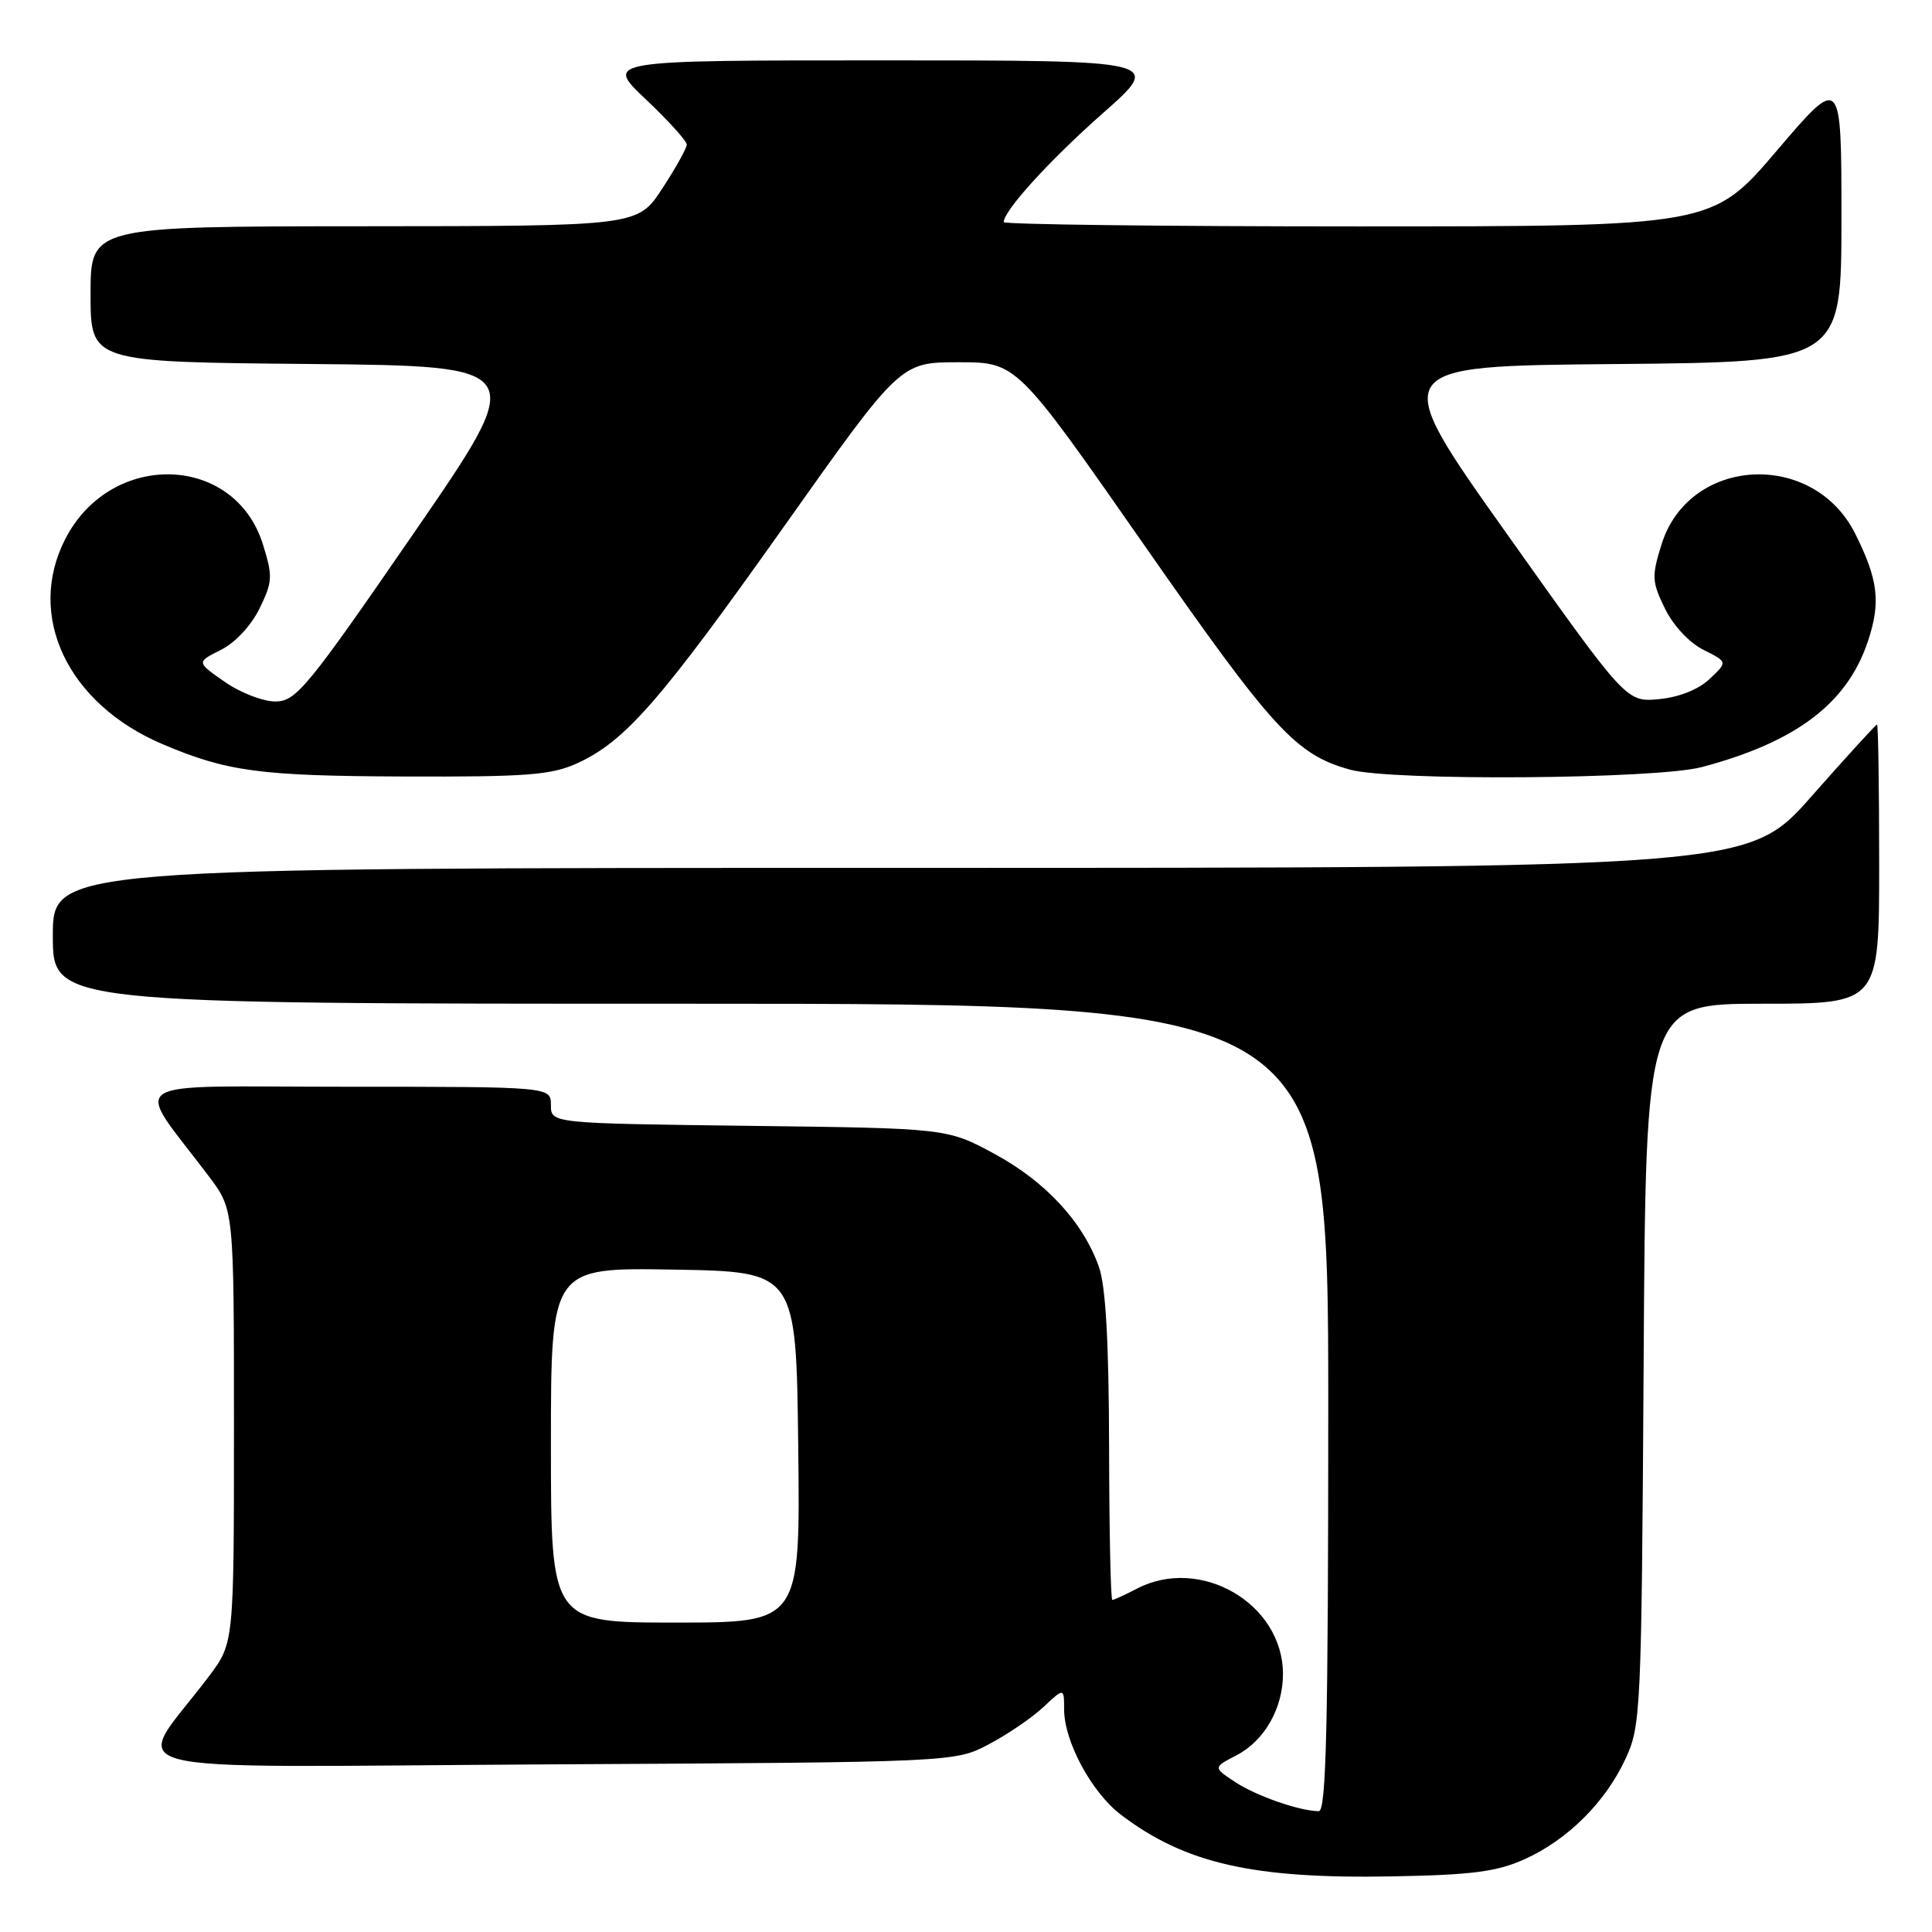 <?xml version="1.0" encoding="UTF-8" standalone="no"?>
<!DOCTYPE svg PUBLIC "-//W3C//DTD SVG 1.1//EN" "http://www.w3.org/Graphics/SVG/1.1/DTD/svg11.dtd" >
<svg xmlns="http://www.w3.org/2000/svg" xmlns:xlink="http://www.w3.org/1999/xlink" version="1.1" viewBox="0 0 256 256">
 <g >
 <path fill="currentColor"
d=" M 202.01 246.36 C 207.73 243.78 212.74 238.79 215.41 233.01 C 217.42 228.67 217.51 226.74 217.79 180.75 C 218.07 133.00 218.07 133.00 233.54 133.00 C 249.00 133.00 249.00 133.00 249.00 114.50 C 249.00 104.33 248.87 96.00 248.72 96.00 C 248.56 96.00 244.66 100.28 240.05 105.50 C 231.67 115.00 231.67 115.00 119.33 115.00 C 7.00 115.00 7.00 115.00 7.00 124.00 C 7.00 133.00 7.00 133.00 91.50 133.00 C 176.00 133.00 176.00 133.00 176.00 186.50 C 176.00 228.64 175.73 240.00 174.75 239.99 C 172.21 239.98 166.42 237.96 163.62 236.10 C 160.74 234.19 160.74 234.19 163.85 232.58 C 167.55 230.66 170.00 226.36 170.00 221.80 C 169.99 212.49 159.06 206.11 150.64 210.51 C 149.06 211.33 147.60 212.00 147.39 212.00 C 147.17 212.00 146.98 202.89 146.96 191.75 C 146.93 177.67 146.51 170.38 145.60 167.83 C 143.49 161.91 138.55 156.57 131.80 152.91 C 125.50 149.50 125.50 149.50 99.25 149.18 C 73.00 148.85 73.00 148.85 73.00 146.43 C 73.00 144.00 73.00 144.00 45.88 144.00 C 15.47 144.00 17.66 142.57 27.69 155.89 C 31.00 160.29 31.00 160.29 31.00 189.00 C 31.00 217.71 31.00 217.71 27.69 222.11 C 17.59 235.53 12.17 234.12 72.60 233.79 C 126.50 233.50 126.50 233.50 131.00 231.14 C 133.47 229.84 136.74 227.62 138.25 226.20 C 141.00 223.63 141.00 223.63 141.00 226.50 C 141.00 230.74 144.63 237.48 148.50 240.44 C 157.01 246.92 166.02 248.98 184.50 248.63 C 195.07 248.44 198.34 248.01 202.01 246.36 Z  M 76.50 101.13 C 82.86 98.21 87.49 92.91 103.90 69.74 C 119.30 48.00 119.30 48.00 127.01 48.00 C 134.72 48.00 134.72 48.00 151.61 72.22 C 168.72 96.75 171.69 99.98 178.88 101.98 C 184.36 103.51 219.48 103.25 225.51 101.64 C 238.04 98.31 244.78 93.19 247.52 84.94 C 249.23 79.80 248.87 76.80 245.82 70.71 C 240.24 59.57 223.78 60.49 220.16 72.14 C 218.84 76.37 218.88 77.09 220.61 80.63 C 221.71 82.89 223.84 85.17 225.72 86.11 C 228.93 87.71 228.93 87.71 226.53 89.97 C 225.04 91.37 222.49 92.39 219.81 92.64 C 215.50 93.04 215.50 93.04 199.69 70.77 C 183.87 48.50 183.87 48.50 213.94 48.24 C 244.00 47.97 244.00 47.97 244.00 28.94 C 244.00 9.92 244.00 9.92 235.44 19.96 C 226.88 30.00 226.88 30.00 179.94 30.00 C 154.12 30.00 133.00 29.74 133.00 29.43 C 133.00 27.91 139.10 21.21 146.18 14.96 C 154.07 8.00 154.07 8.00 117.09 8.00 C 80.12 8.00 80.12 8.00 85.56 13.15 C 88.55 15.97 91.00 18.68 91.00 19.16 C 91.00 19.63 89.54 22.26 87.75 24.99 C 84.50 29.96 84.50 29.96 48.25 29.98 C 12.00 30.00 12.00 30.00 12.00 38.98 C 12.00 47.97 12.00 47.97 41.04 48.23 C 70.09 48.50 70.09 48.50 54.79 70.70 C 40.79 91.03 39.25 92.91 36.55 92.95 C 34.93 92.98 31.90 91.82 29.81 90.37 C 26.02 87.74 26.02 87.74 29.26 86.12 C 31.16 85.17 33.28 82.90 34.39 80.63 C 36.12 77.09 36.16 76.37 34.84 72.14 C 31.11 60.13 14.73 59.65 8.67 71.38 C 3.41 81.57 8.94 93.26 21.55 98.61 C 30.09 102.24 34.46 102.82 53.50 102.89 C 69.88 102.95 73.05 102.70 76.50 101.13 Z  M 73.00 191.48 C 73.00 167.95 73.00 167.95 89.25 168.23 C 105.50 168.50 105.50 168.50 105.77 191.75 C 106.04 215.00 106.04 215.00 89.52 215.00 C 73.00 215.00 73.00 215.00 73.00 191.48 Z "/>
</g>
</svg>